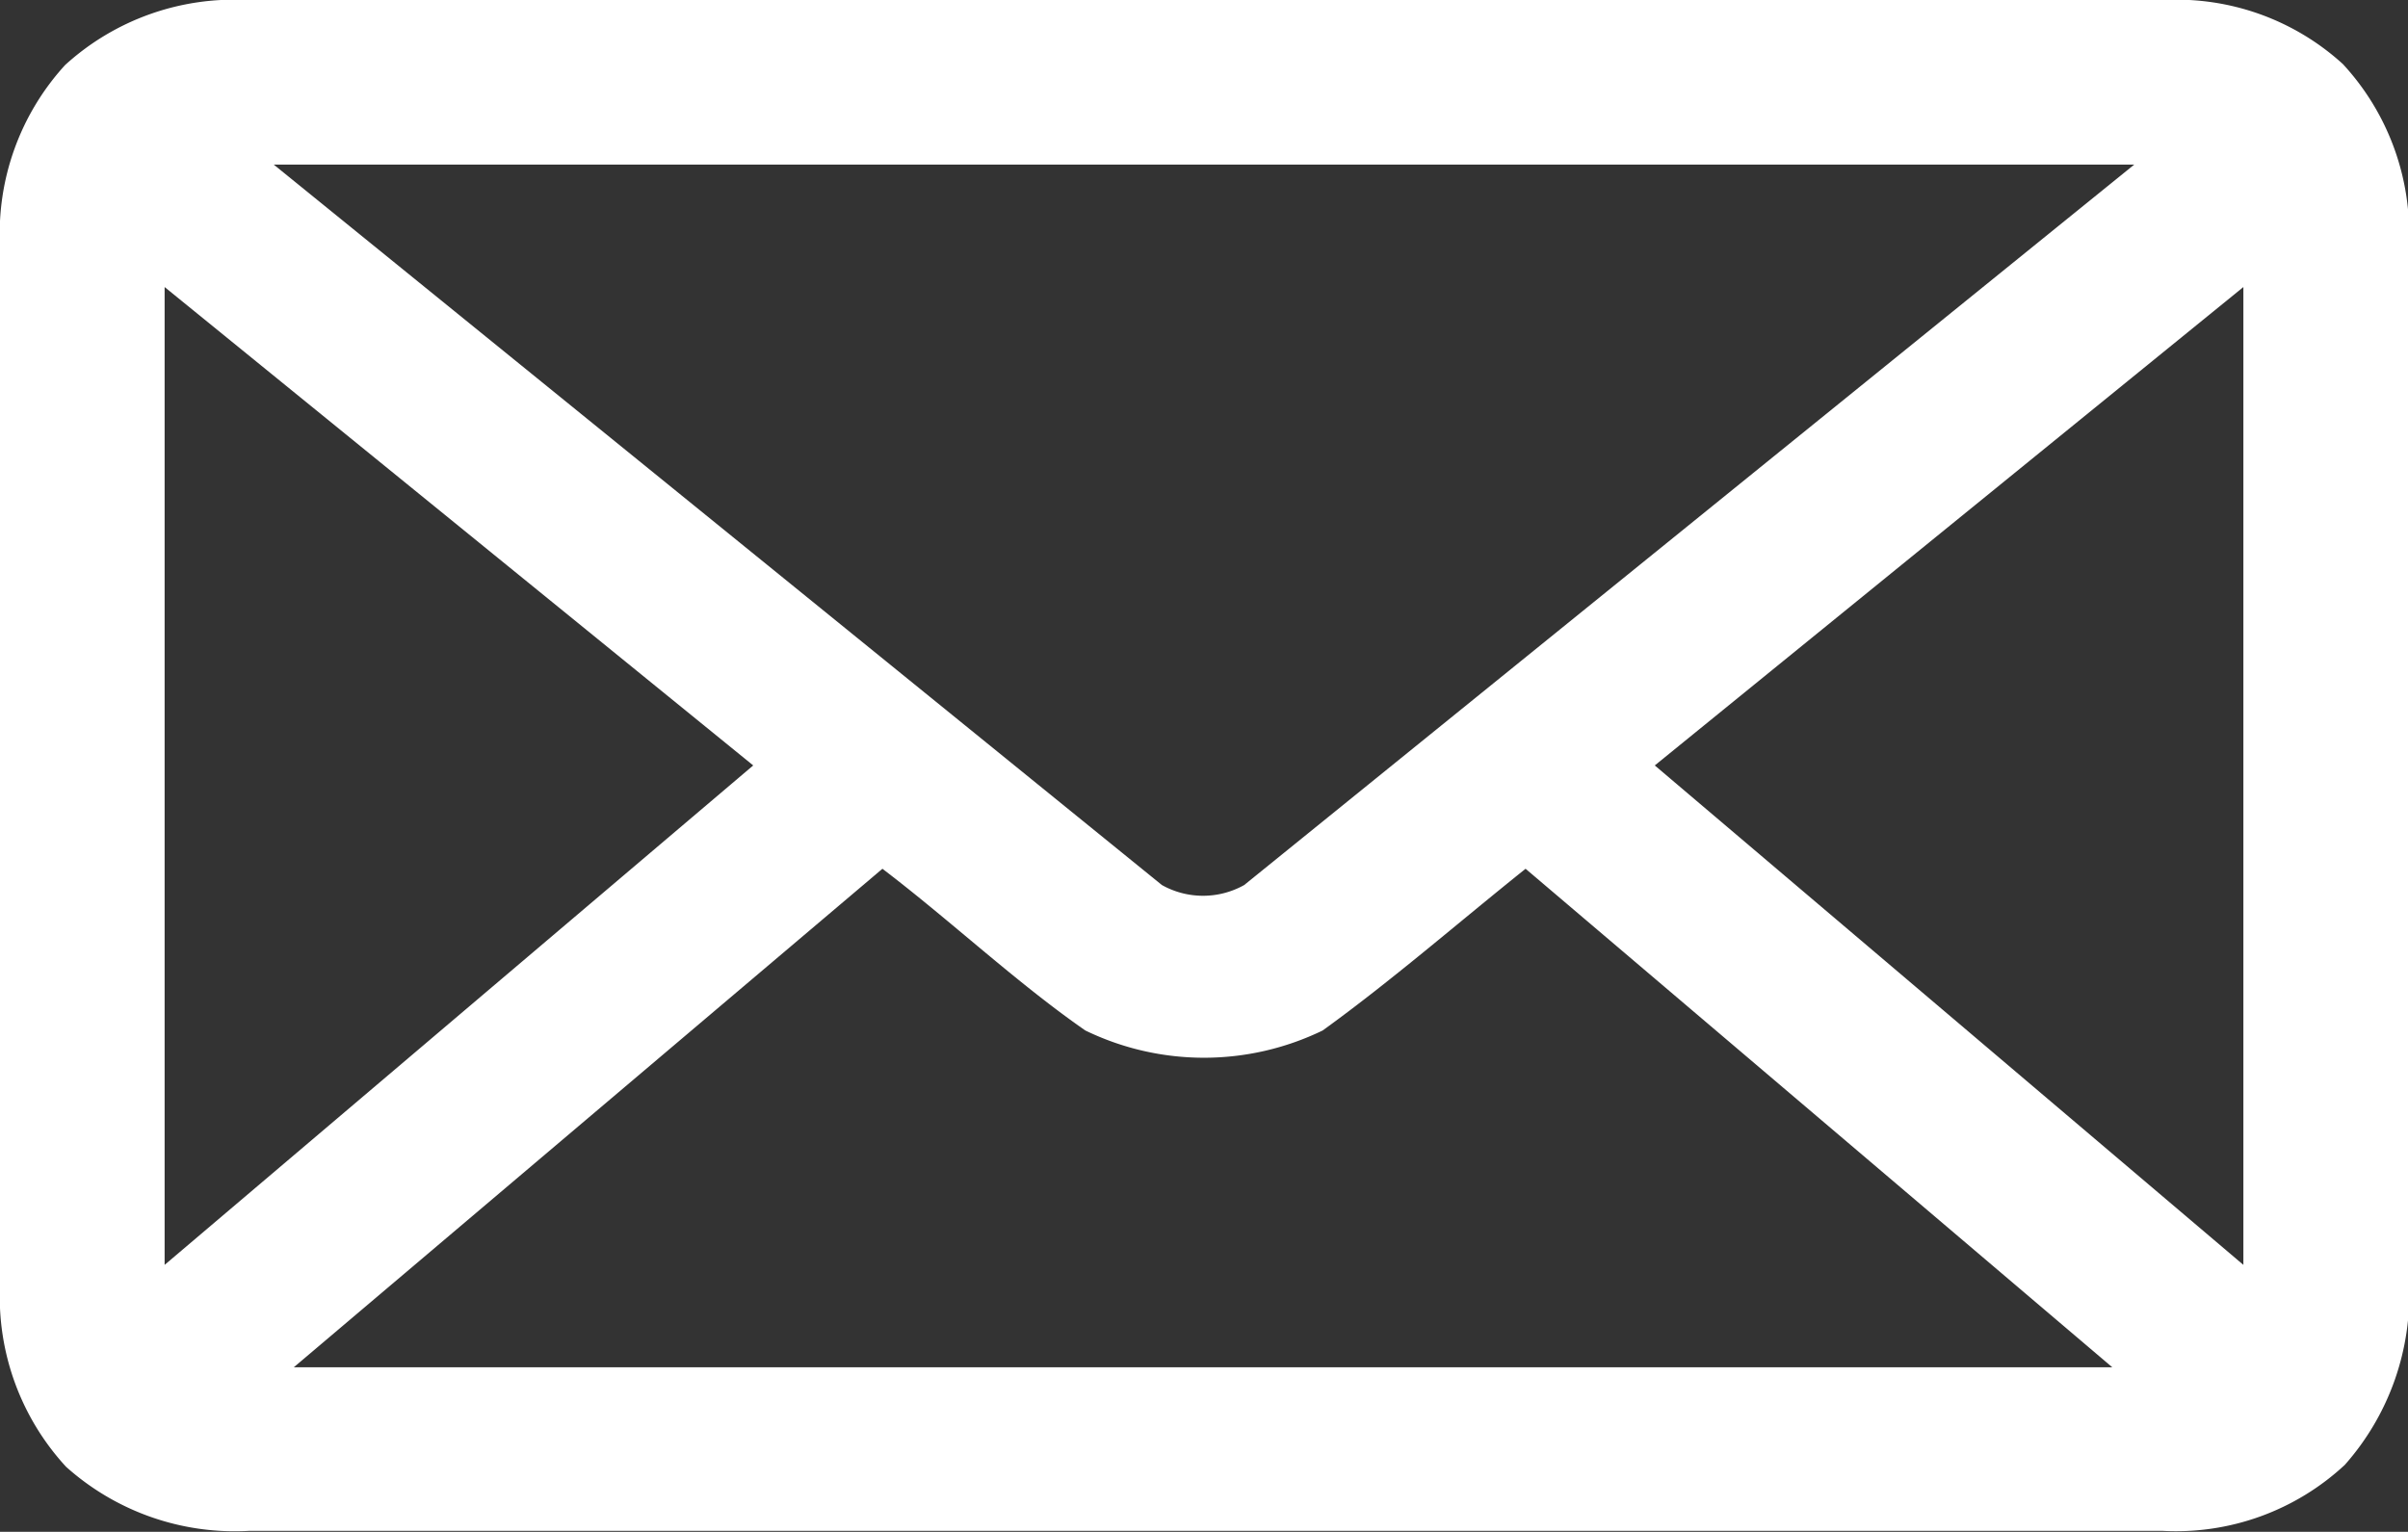 <svg xmlns="http://www.w3.org/2000/svg" viewBox="0 0 25.16 16.01"><rect x="0" y="0" width="25.16" height="16.01" fill="#333333" stroke="none"/><defs><style>.cls-1{fill:#fff;}</style></defs><title>Asset 7</title><g id="Layer_2" data-name="Layer 2"><g id="Layer_1-2" data-name="Layer 1"><path class="cls-1" d="M2.58,0A2.62,2.62,0,0,0,.68.68,2.61,2.61,0,0,0,0,2.57V13.44a2.62,2.62,0,0,0,.69,1.89A2.64,2.64,0,0,0,2.6,16h20a2.59,2.59,0,0,0,1.9-.69,2.68,2.68,0,0,0,.67-1.91V2.55A2.61,2.61,0,0,0,24.48.67,2.58,2.58,0,0,0,22.61,0Zm.28,1.72H22.3L13,9.25a.88.88,0,0,1-.86,0ZM1.72,3,7.87,8,1.72,13.22ZM23.44,3V13.22L17.29,8ZM9.22,9.08c.71.54,1.4,1.19,2.12,1.69a2.84,2.84,0,0,0,2.48,0c.72-.52,1.42-1.13,2.12-1.69l6.13,5.21h-19Z"/></g></g></svg>